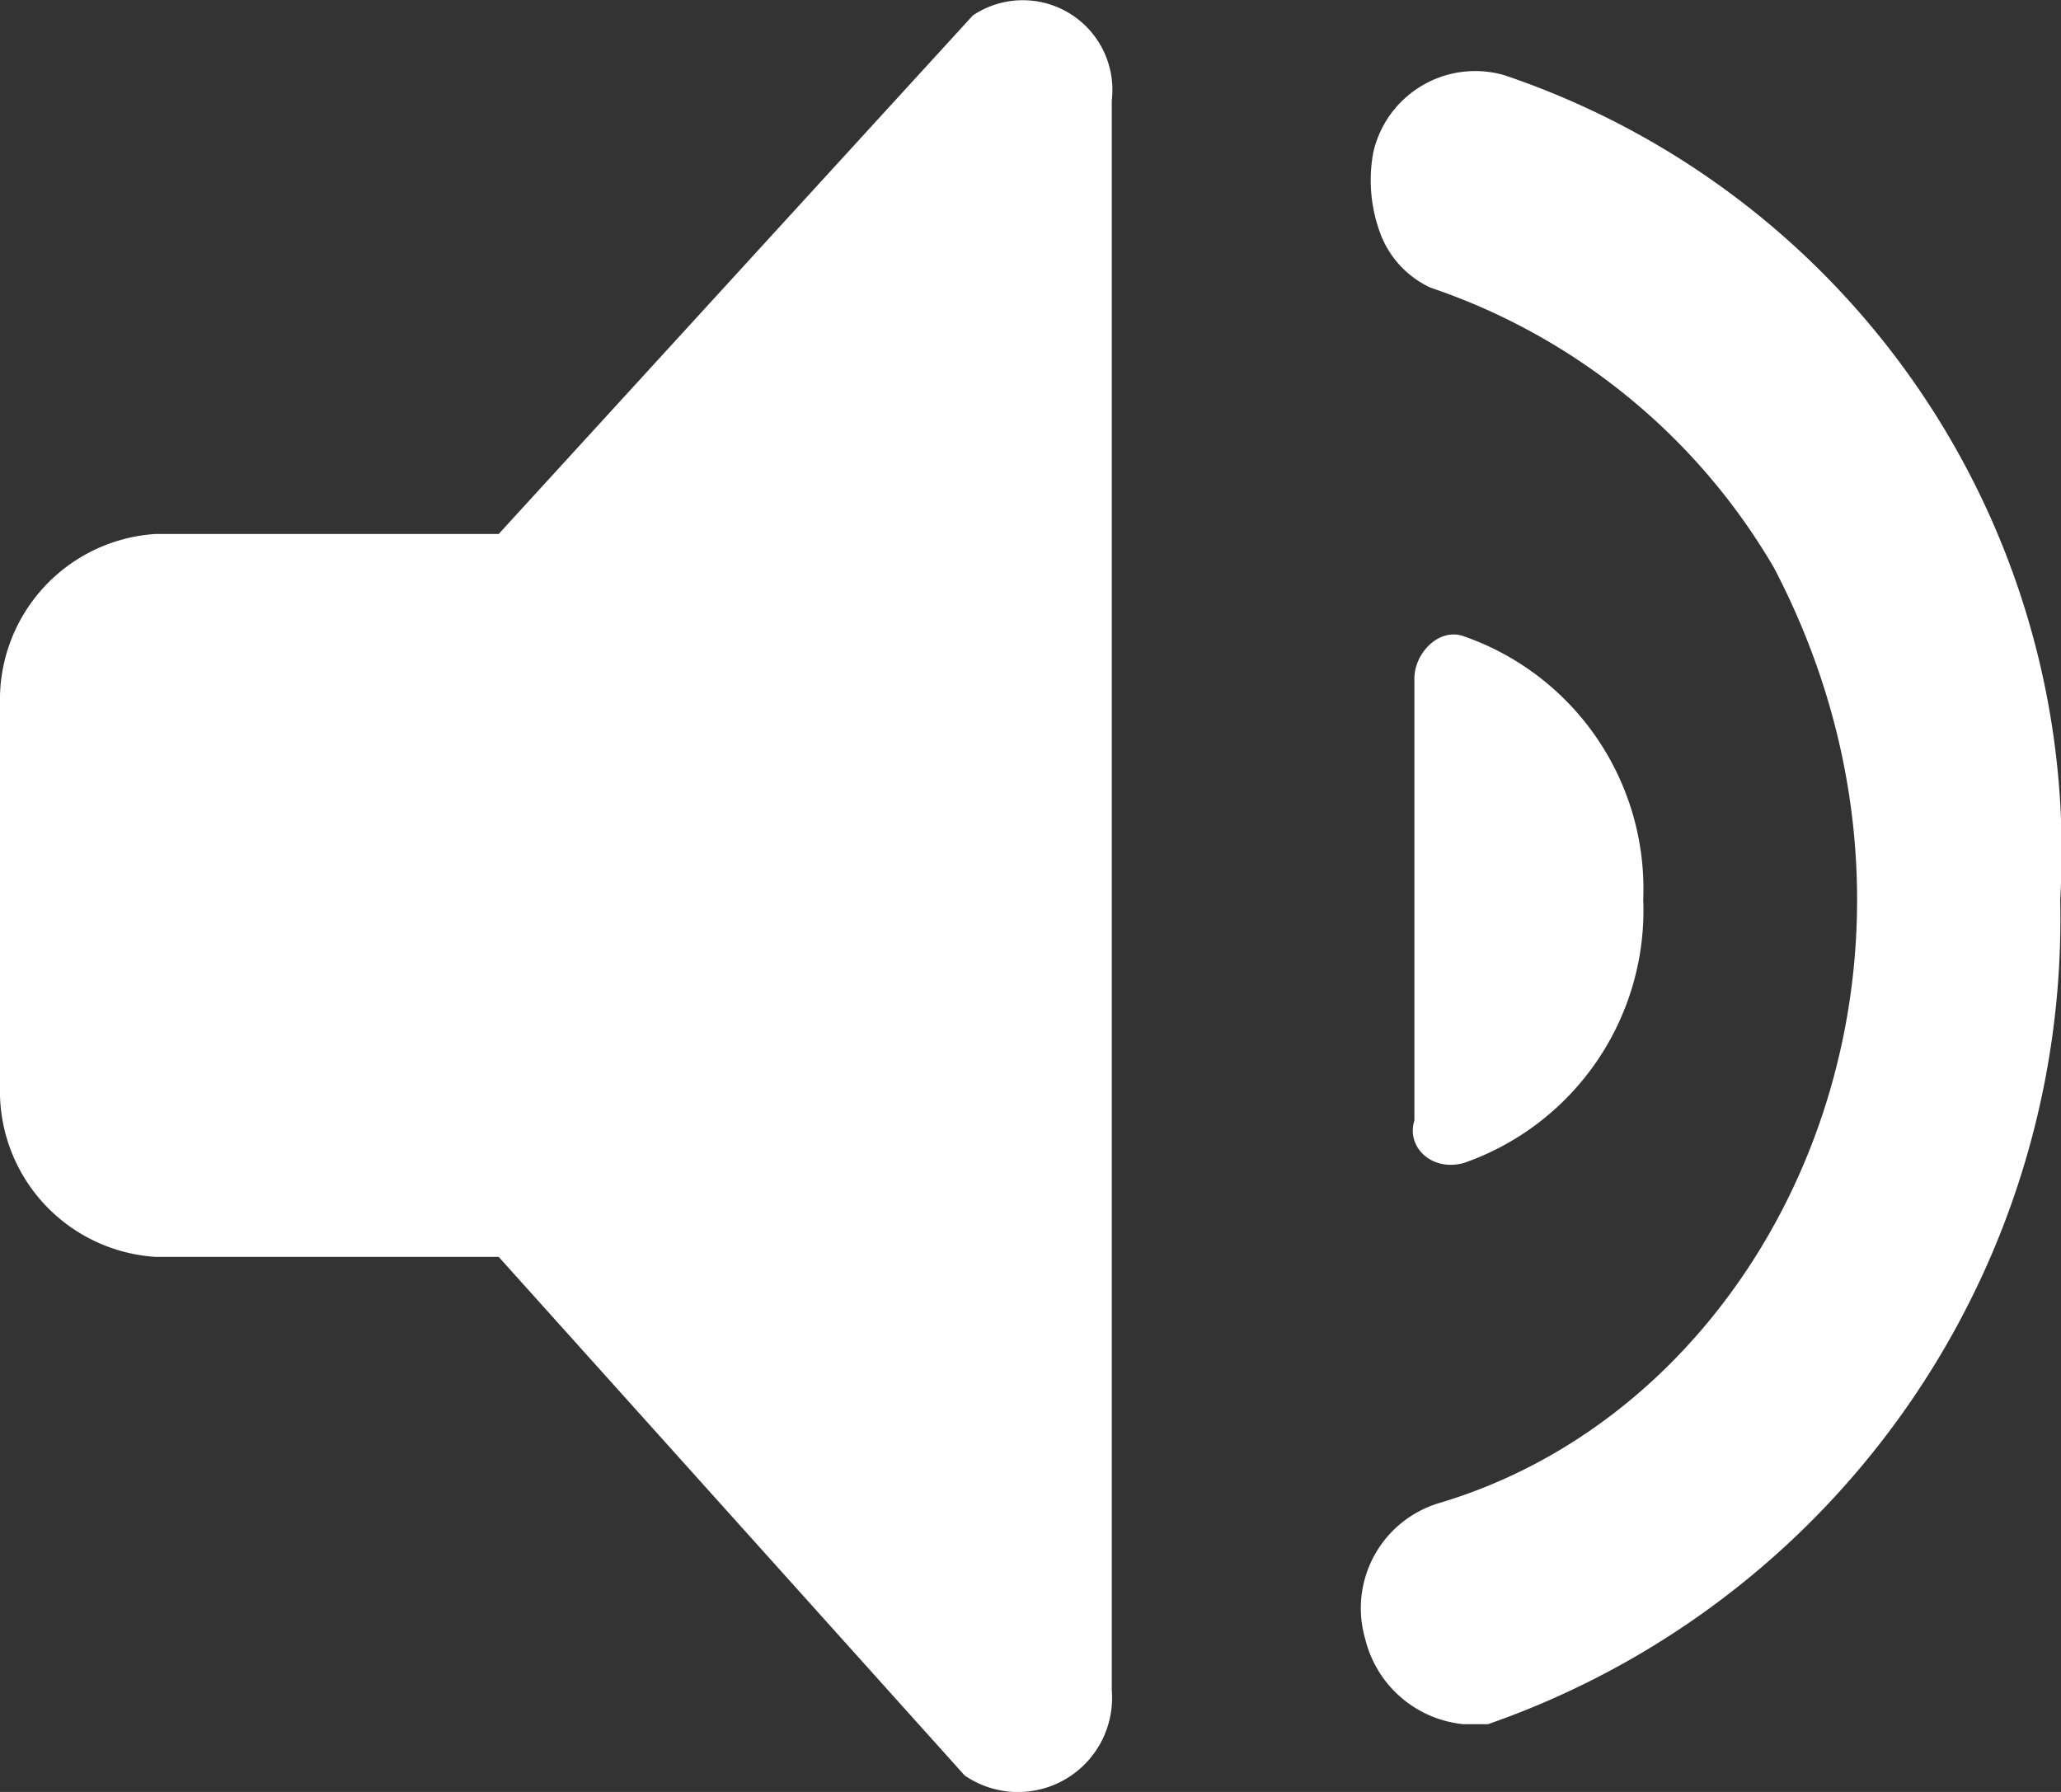 <svg xmlns="http://www.w3.org/2000/svg" viewBox="9020 340 23 20"><rect x="9020" y="340" width="23" height="20" fill="#333333" stroke="none"/><defs><style>.a{fill:#fff;}</style></defs><g transform="translate(9020 340)"><path class="a" d="M10.857.191,5.565,5.979H1.733A1.854,1.854,0,0,0,0,7.877v4.27a1.854,1.854,0,0,0,1.733,1.9H5.565l5.2,5.788a1.05,1.05,0,0,0,1.642-.949V1.14A1,1,0,0,0,10.857.191Z" transform="translate(0 -0.019)"/><path class="a" d="M18.246.9a1.167,1.167,0,0,0-1.46.854,1.7,1.7,0,0,0,.091.949,1.086,1.086,0,0,0,.547.569A7.046,7.046,0,0,1,21.257,6.4c2.281,4.365.091,9.3-3.741,10.438a1.225,1.225,0,0,0-.821,1.518,1.255,1.255,0,0,0,1.095.949h.274a9.516,9.516,0,0,0,6.386-9.2A9.142,9.142,0,0,0,18.246.9Z" transform="translate(-1.459 -0.061)"/><path class="a" d="M17.846,13.382a2.986,2.986,0,0,0,2.007-2.942A2.986,2.986,0,0,0,17.846,7.5c-.274-.095-.547.19-.547.474v4.934C17.207,13.192,17.481,13.477,17.846,13.382Z" transform="translate(-1.515 -0.4)"/></g></svg>